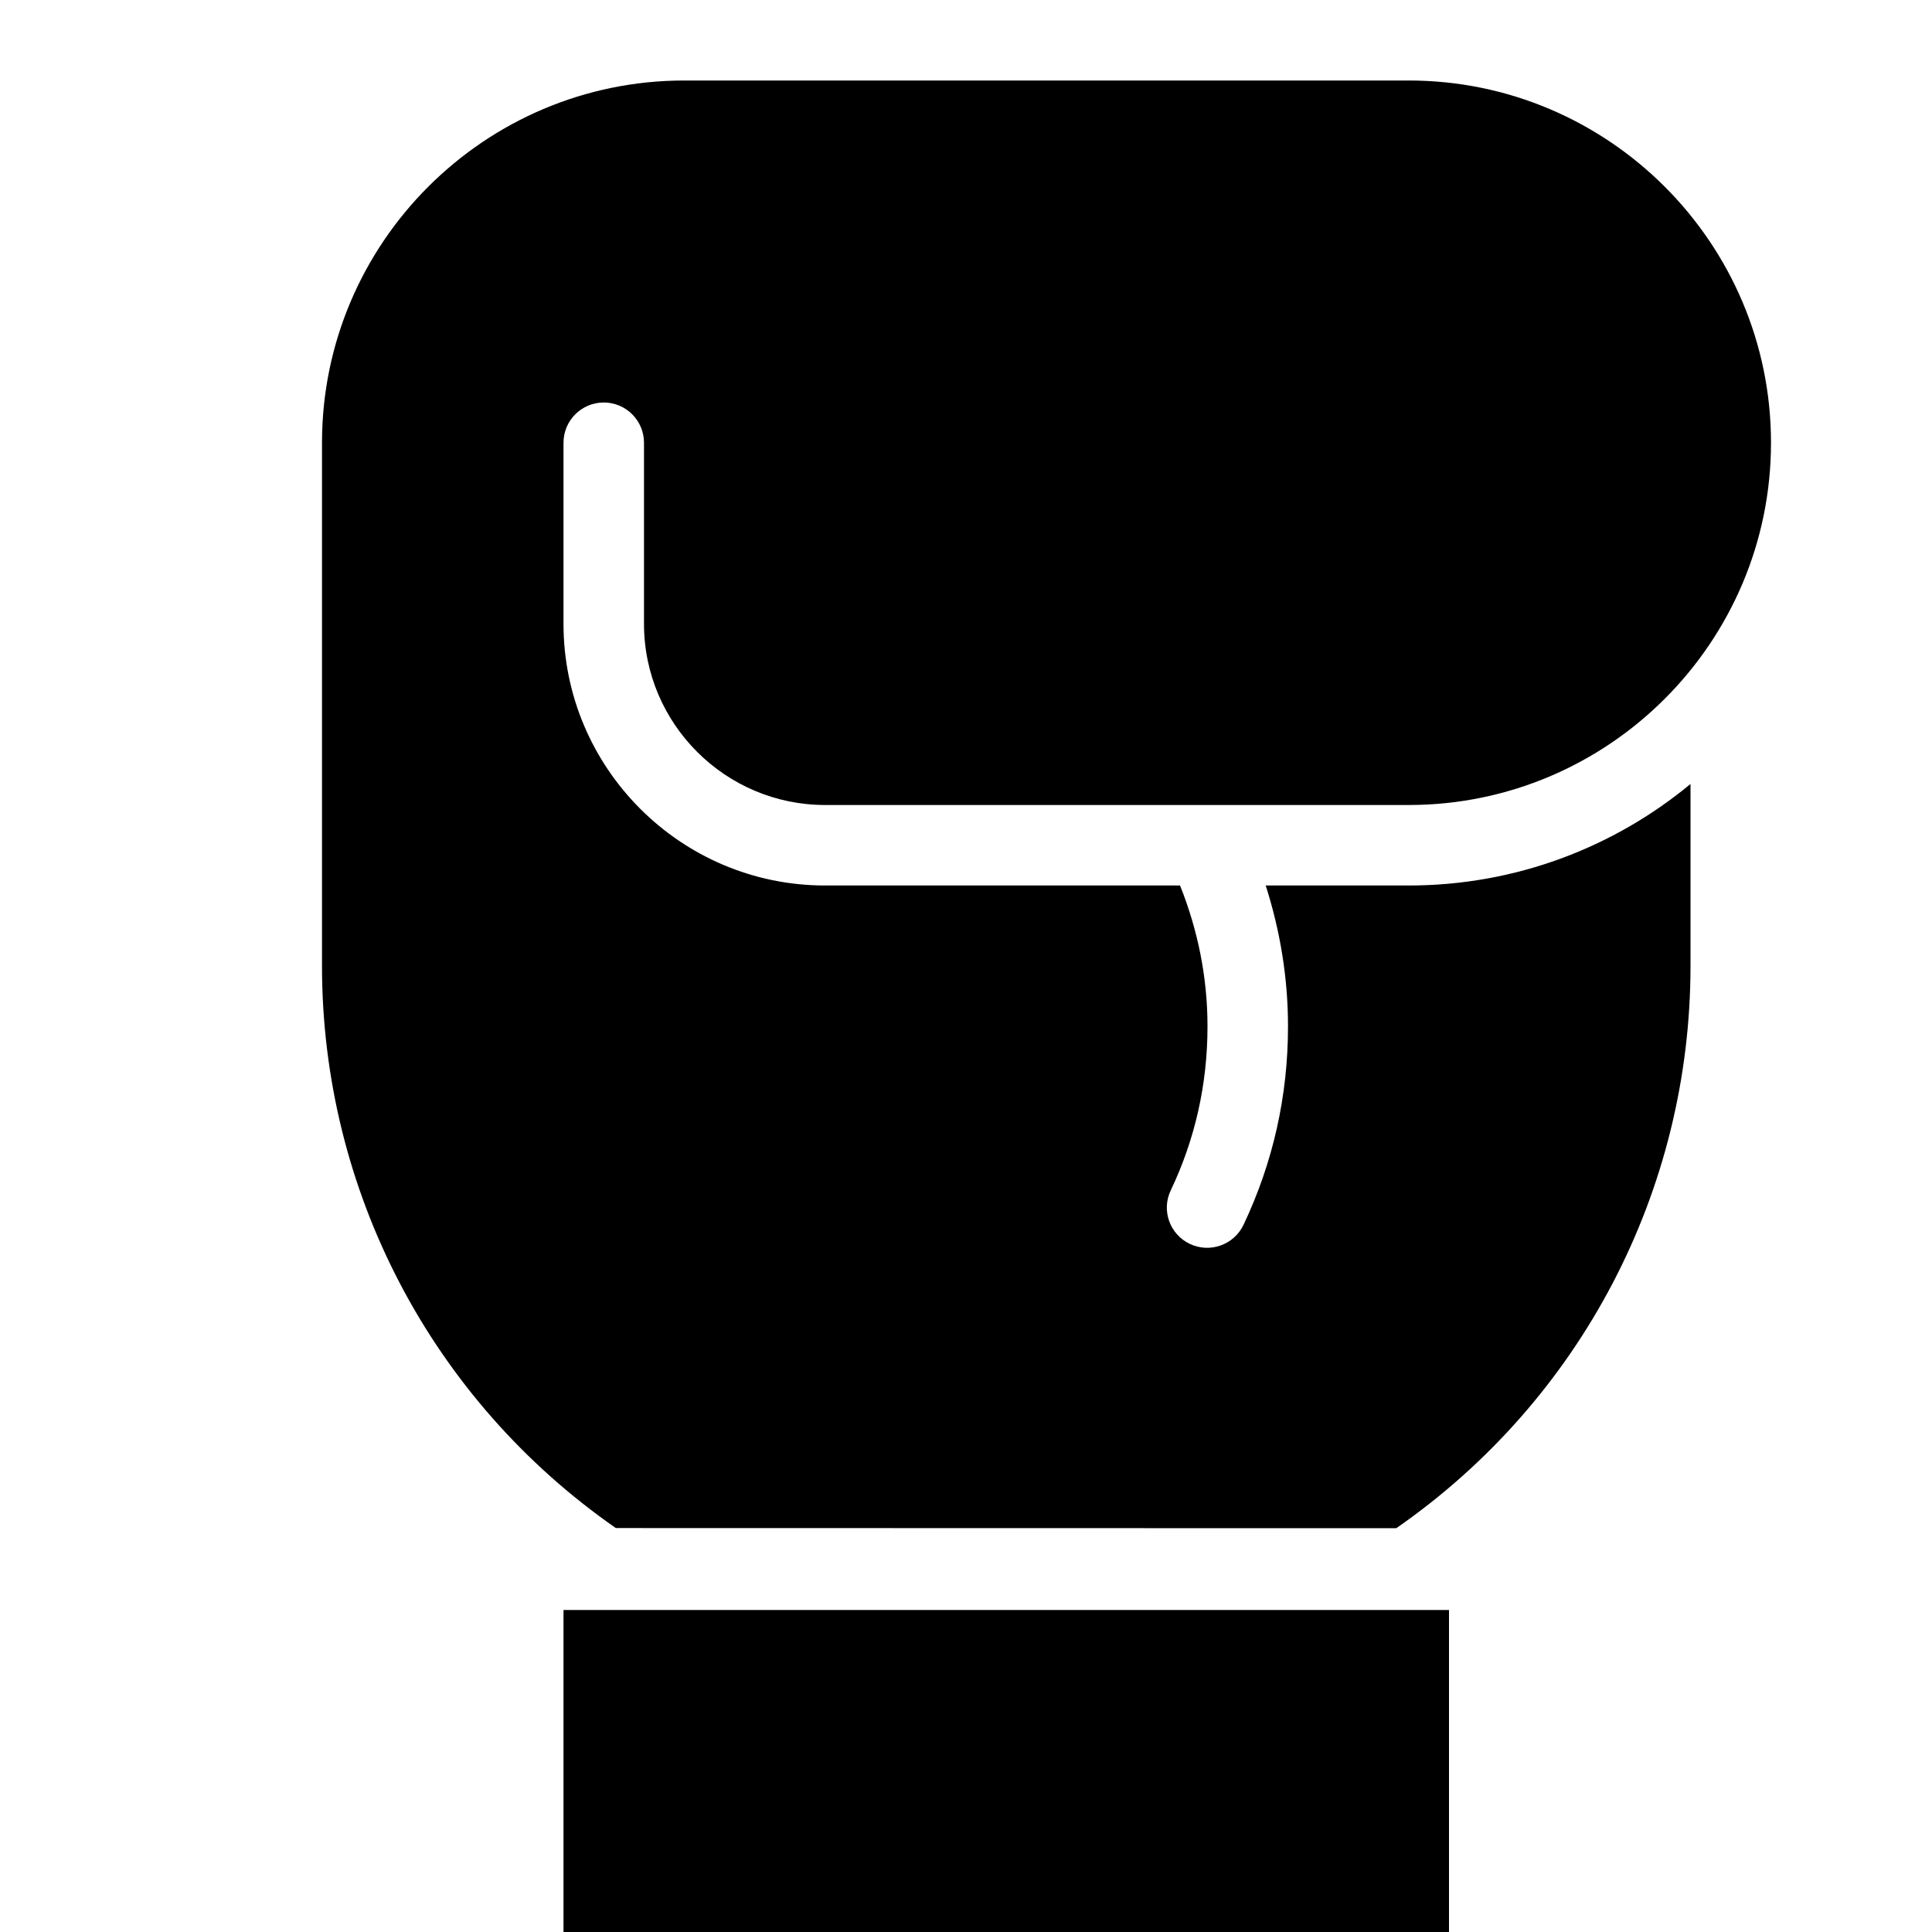 <?xml version="1.0" encoding="utf-8"?>
<!-- Generator: Adobe Illustrator 19.2.0, SVG Export Plug-In . SVG Version: 6.00 Build 0)  -->
<svg version="1.1" xmlns="http://www.w3.org/2000/svg" xmlns:xlink="http://www.w3.org/1999/xlink" x="0px" y="0px" width="24px"
	 height="24px" viewBox="0 0 24 24" enable-background="new 0 0 24 24" xml:space="preserve">
<g id="Filled_Icons">
	<g>
		<path d="M17.5,1h-9C6.019,1,4,3.019,4,5.5V12c0,2.791,1.361,5.39,3.65,6.982l9.695,0.002C19.637,17.393,21,14.793,21,12V9.739
			C20.049,10.526,18.828,11,17.5,11h-1.777C15.903,11.563,16,12.148,16,12.75c0,0.864-0.186,1.693-0.553,2.466
			c-0.12,0.251-0.42,0.354-0.667,0.236c-0.249-0.118-0.356-0.417-0.236-0.666C14.847,14.149,15,13.465,15,12.75
			c0-0.608-0.119-1.194-0.341-1.75H10.25C8.458,11,7,9.542,7,7.75V5.5C7,5.224,7.224,5,7.5,5S8,5.224,8,5.5v2.25
			C8,8.99,9.01,10,10.25,10h7.25c2.481,0,4.5-2.019,4.5-4.5S19.981,1,17.5,1z"/>
		<polyline points="7,20 7,24 18,24 18,20 		"/>
	</g>
</g>
<g id="invisible_shape">
	<rect fill="none" width="24" height="24"/>
</g>
</svg>
